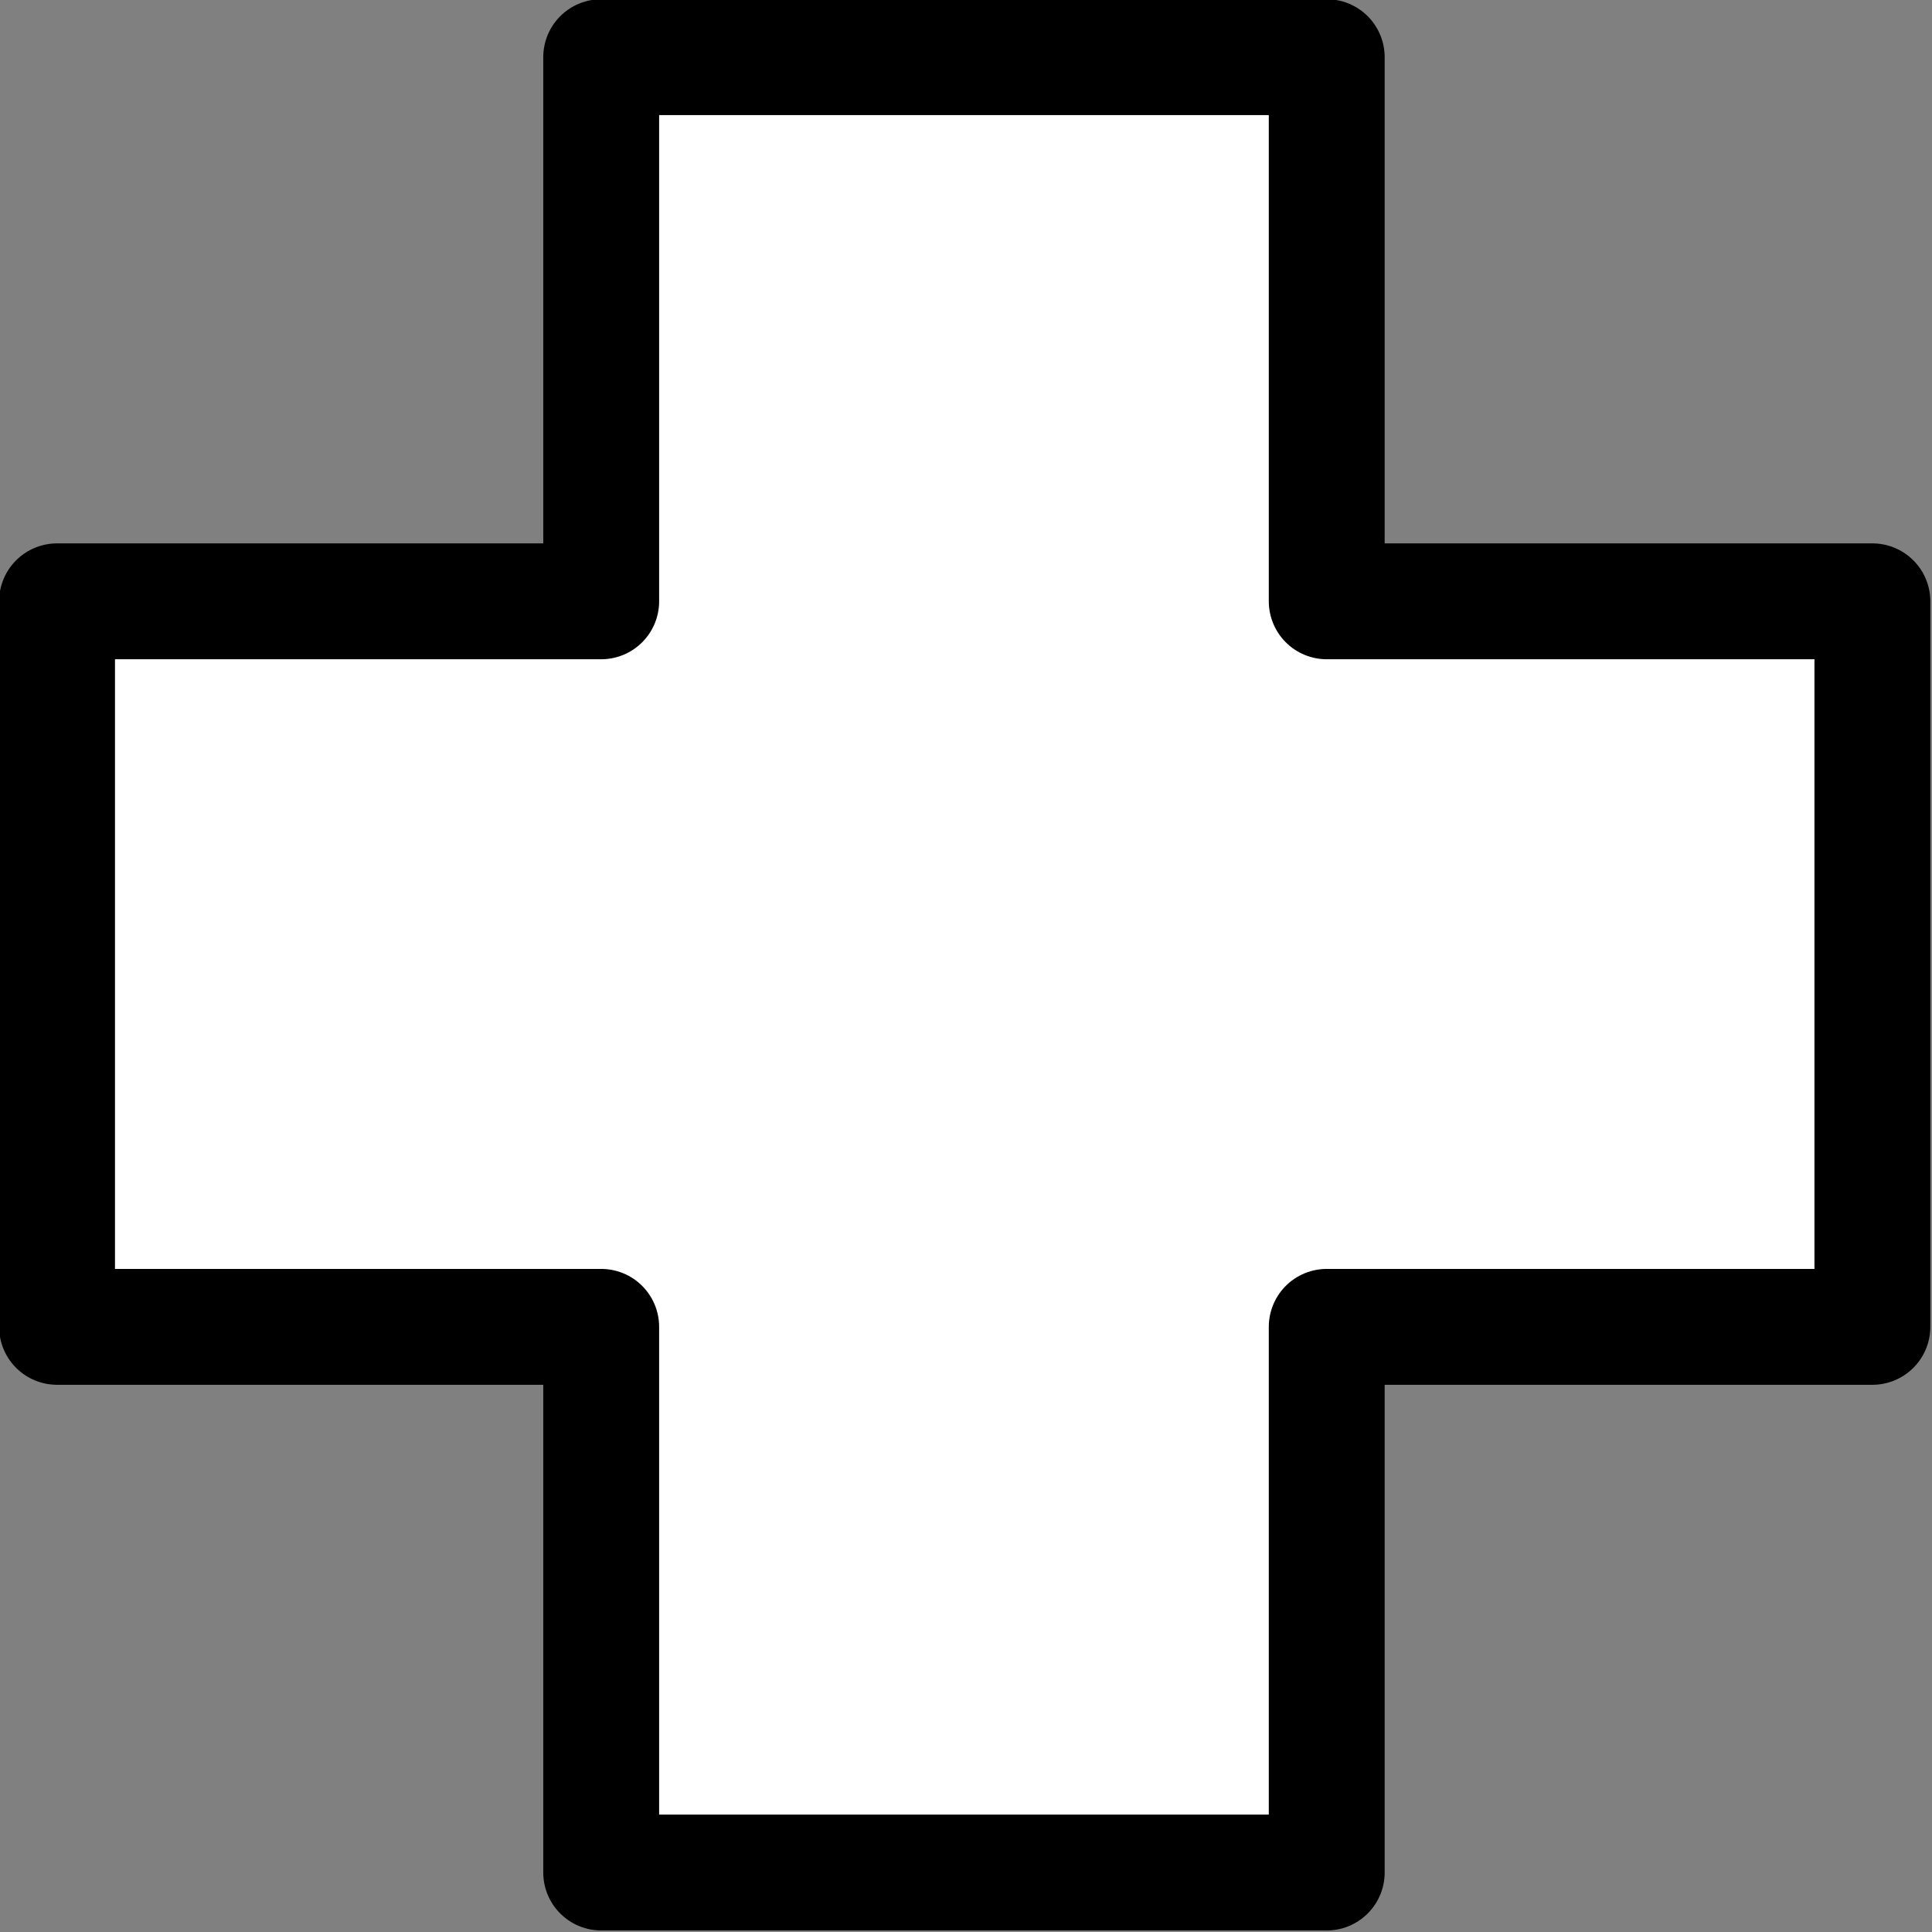 <?xml version="1.0" encoding="UTF-8" standalone="no"?>
<svg
   version="1.2"
   width="13.229mm"
   height="13.229mm"
   viewBox="0 0 1322.912 1322.912"
   preserveAspectRatio="xMidYMid"
   fill-rule="evenodd"
   stroke-width="28.222"
   stroke-linejoin="round"
   xml:space="preserve"
   id="svg15"
   sodipodi:docname="hp.svg"
   inkscape:version="1.1.1 (3bf5ae0d25, 2021-09-20)"
   xmlns:inkscape="http://www.inkscape.org/namespaces/inkscape"
   xmlns:sodipodi="http://sodipodi.sourceforge.net/DTD/sodipodi-0.dtd"
   xmlns="http://www.w3.org/2000/svg"
   xmlns:svg="http://www.w3.org/2000/svg"><rect x="0" y="0" width="1322.912" height="1322.912" fill="#808080" stroke="none"/><defs
   id="defs19" /><sodipodi:namedview
   id="namedview17"
   pagecolor="#ffffff"
   bordercolor="#666666"
   borderopacity="1.0"
   inkscape:pageshadow="2"
   inkscape:pageopacity="0.0"
   inkscape:pagecheckerboard="0"
   inkscape:document-units="mm"
   showgrid="false"
   fit-margin-top="0"
   fit-margin-left="0"
   fit-margin-right="0"
   fit-margin-bottom="0"
   inkscape:zoom="7.7031786"
   inkscape:cx="20.056656"
   inkscape:cy="32.713768"
   inkscape:window-width="2560"
   inkscape:window-height="1400"
   inkscape:window-x="-12"
   inkscape:window-y="-12"
   inkscape:window-maximized="1"
   inkscape:current-layer="svg15" />
 <g
   visibility="visible"
   id="MasterSlide_1_Default"
   transform="translate(-1461.879,-1261.879)">
  <desc
   id="desc2">Master slide
  </desc>
  <rect
   fill="none"
   stroke="none"
   x="0"
   y="0"
   width="21590"
   height="27940"
   id="rect4" />
 </g>
 <g
   visibility="visible"
   id="Slide_1_page1"
   transform="matrix(1.035,0,0,1.035,-1513.439,-1306.356)"
   style="stroke-width:76.66;stroke-miterlimit:4;stroke-dasharray:none">
  <g
   id="g12"
   style="stroke-width:76.66;stroke-miterlimit:4;stroke-dasharray:none">
   <path
   fill="#ffffff"
   stroke="none"
   d="m 1860,1300 h 480 v 360 h 361 v 480 h -361 v 361 h -480 v -361 h -360 v -480 h 360 z"
   id="path7"
   style="stroke-width:76.66;stroke-miterlimit:4;stroke-dasharray:none" />
   <path
   fill="none"
   stroke="#000000"
   id="Drawing_1_0"
   stroke-width="100"
   stroke-linejoin="round"
   d="m 1860,1300 h 480 v 360 h 361 v 480 h -361 v 361 h -480 v -361 h -360 v -480 h 360 z"
   style="stroke-width:76.66;stroke-miterlimit:4;stroke-dasharray:none" />
   <rect
   fill="none"
   stroke="none"
   x="1500"
   y="1300"
   width="1201"
   height="1201"
   id="rect10"
   style="stroke-width:76.66;stroke-miterlimit:4;stroke-dasharray:none" />
  </g>
 </g>
</svg>
